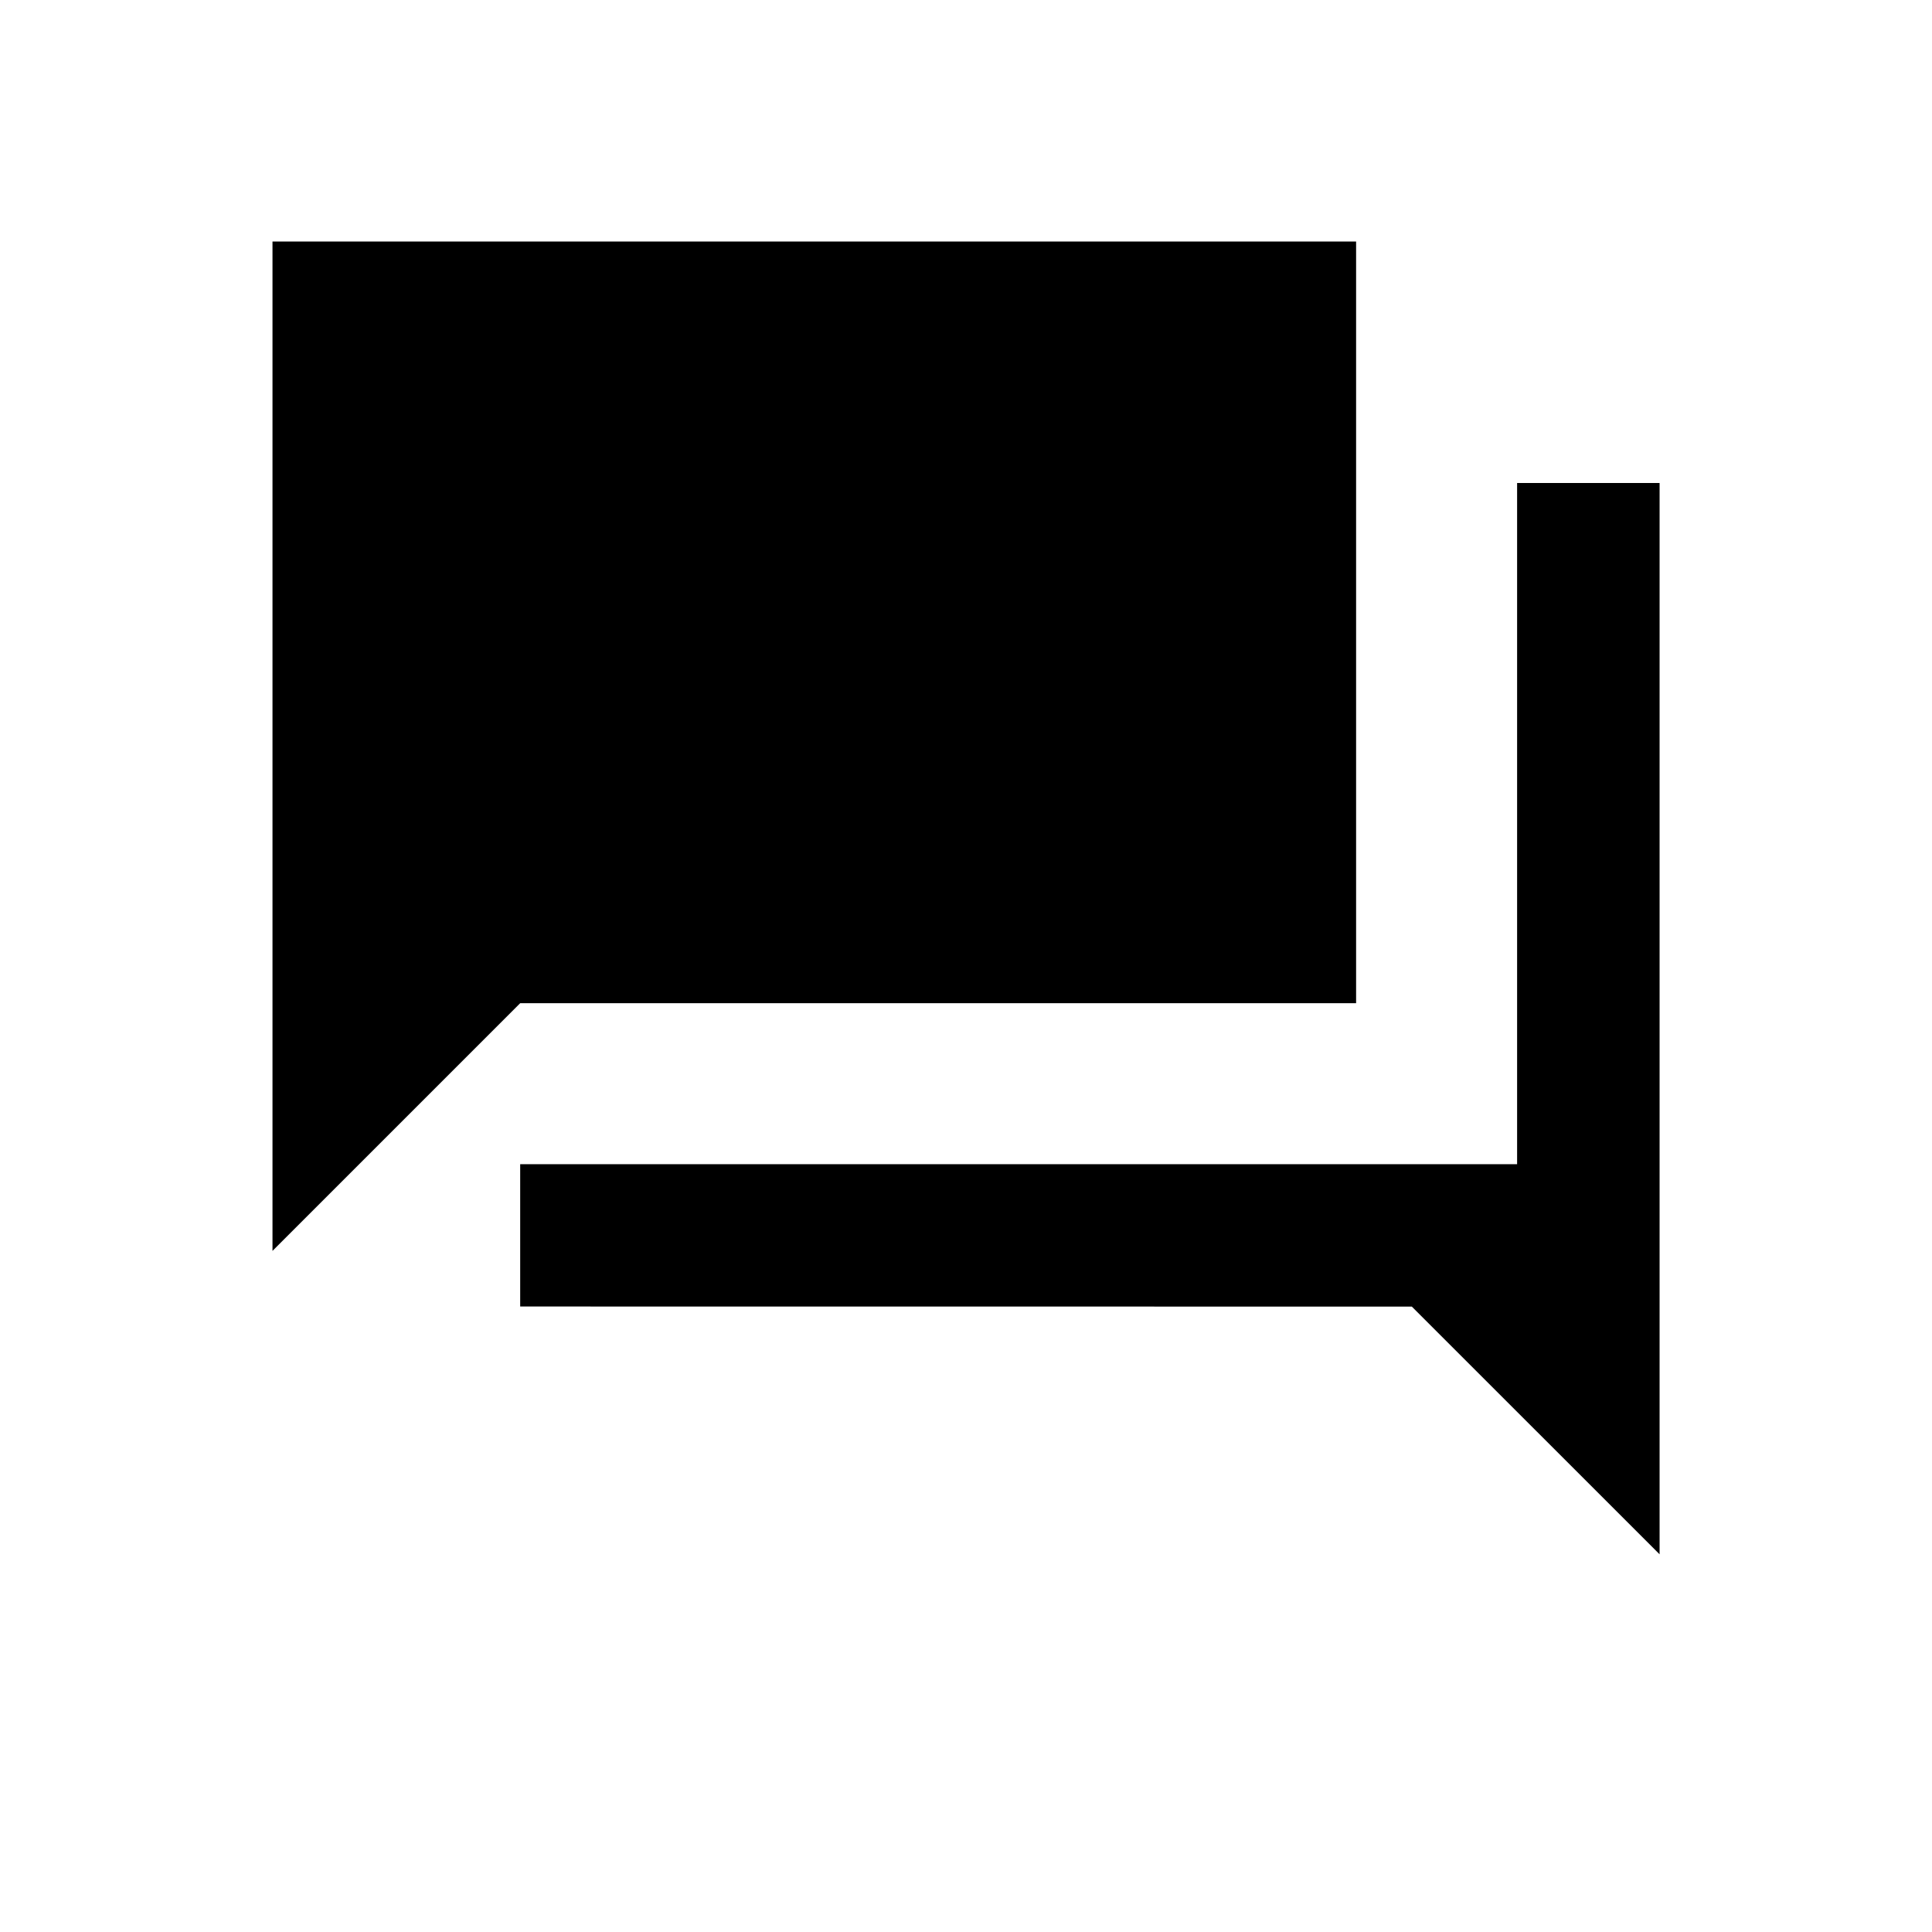 <svg xmlns="http://www.w3.org/2000/svg" xmlns:xlink="http://www.w3.org/1999/xlink" width="24" height="24" viewBox="0 0 24 24"><path fill="currentColor" d="M6.462 16.23v-1.768h12.384V6h1.77v13.308l-3.078-3.077zm-3.077-.691V3h13.461v9.462H6.462z"/></svg>